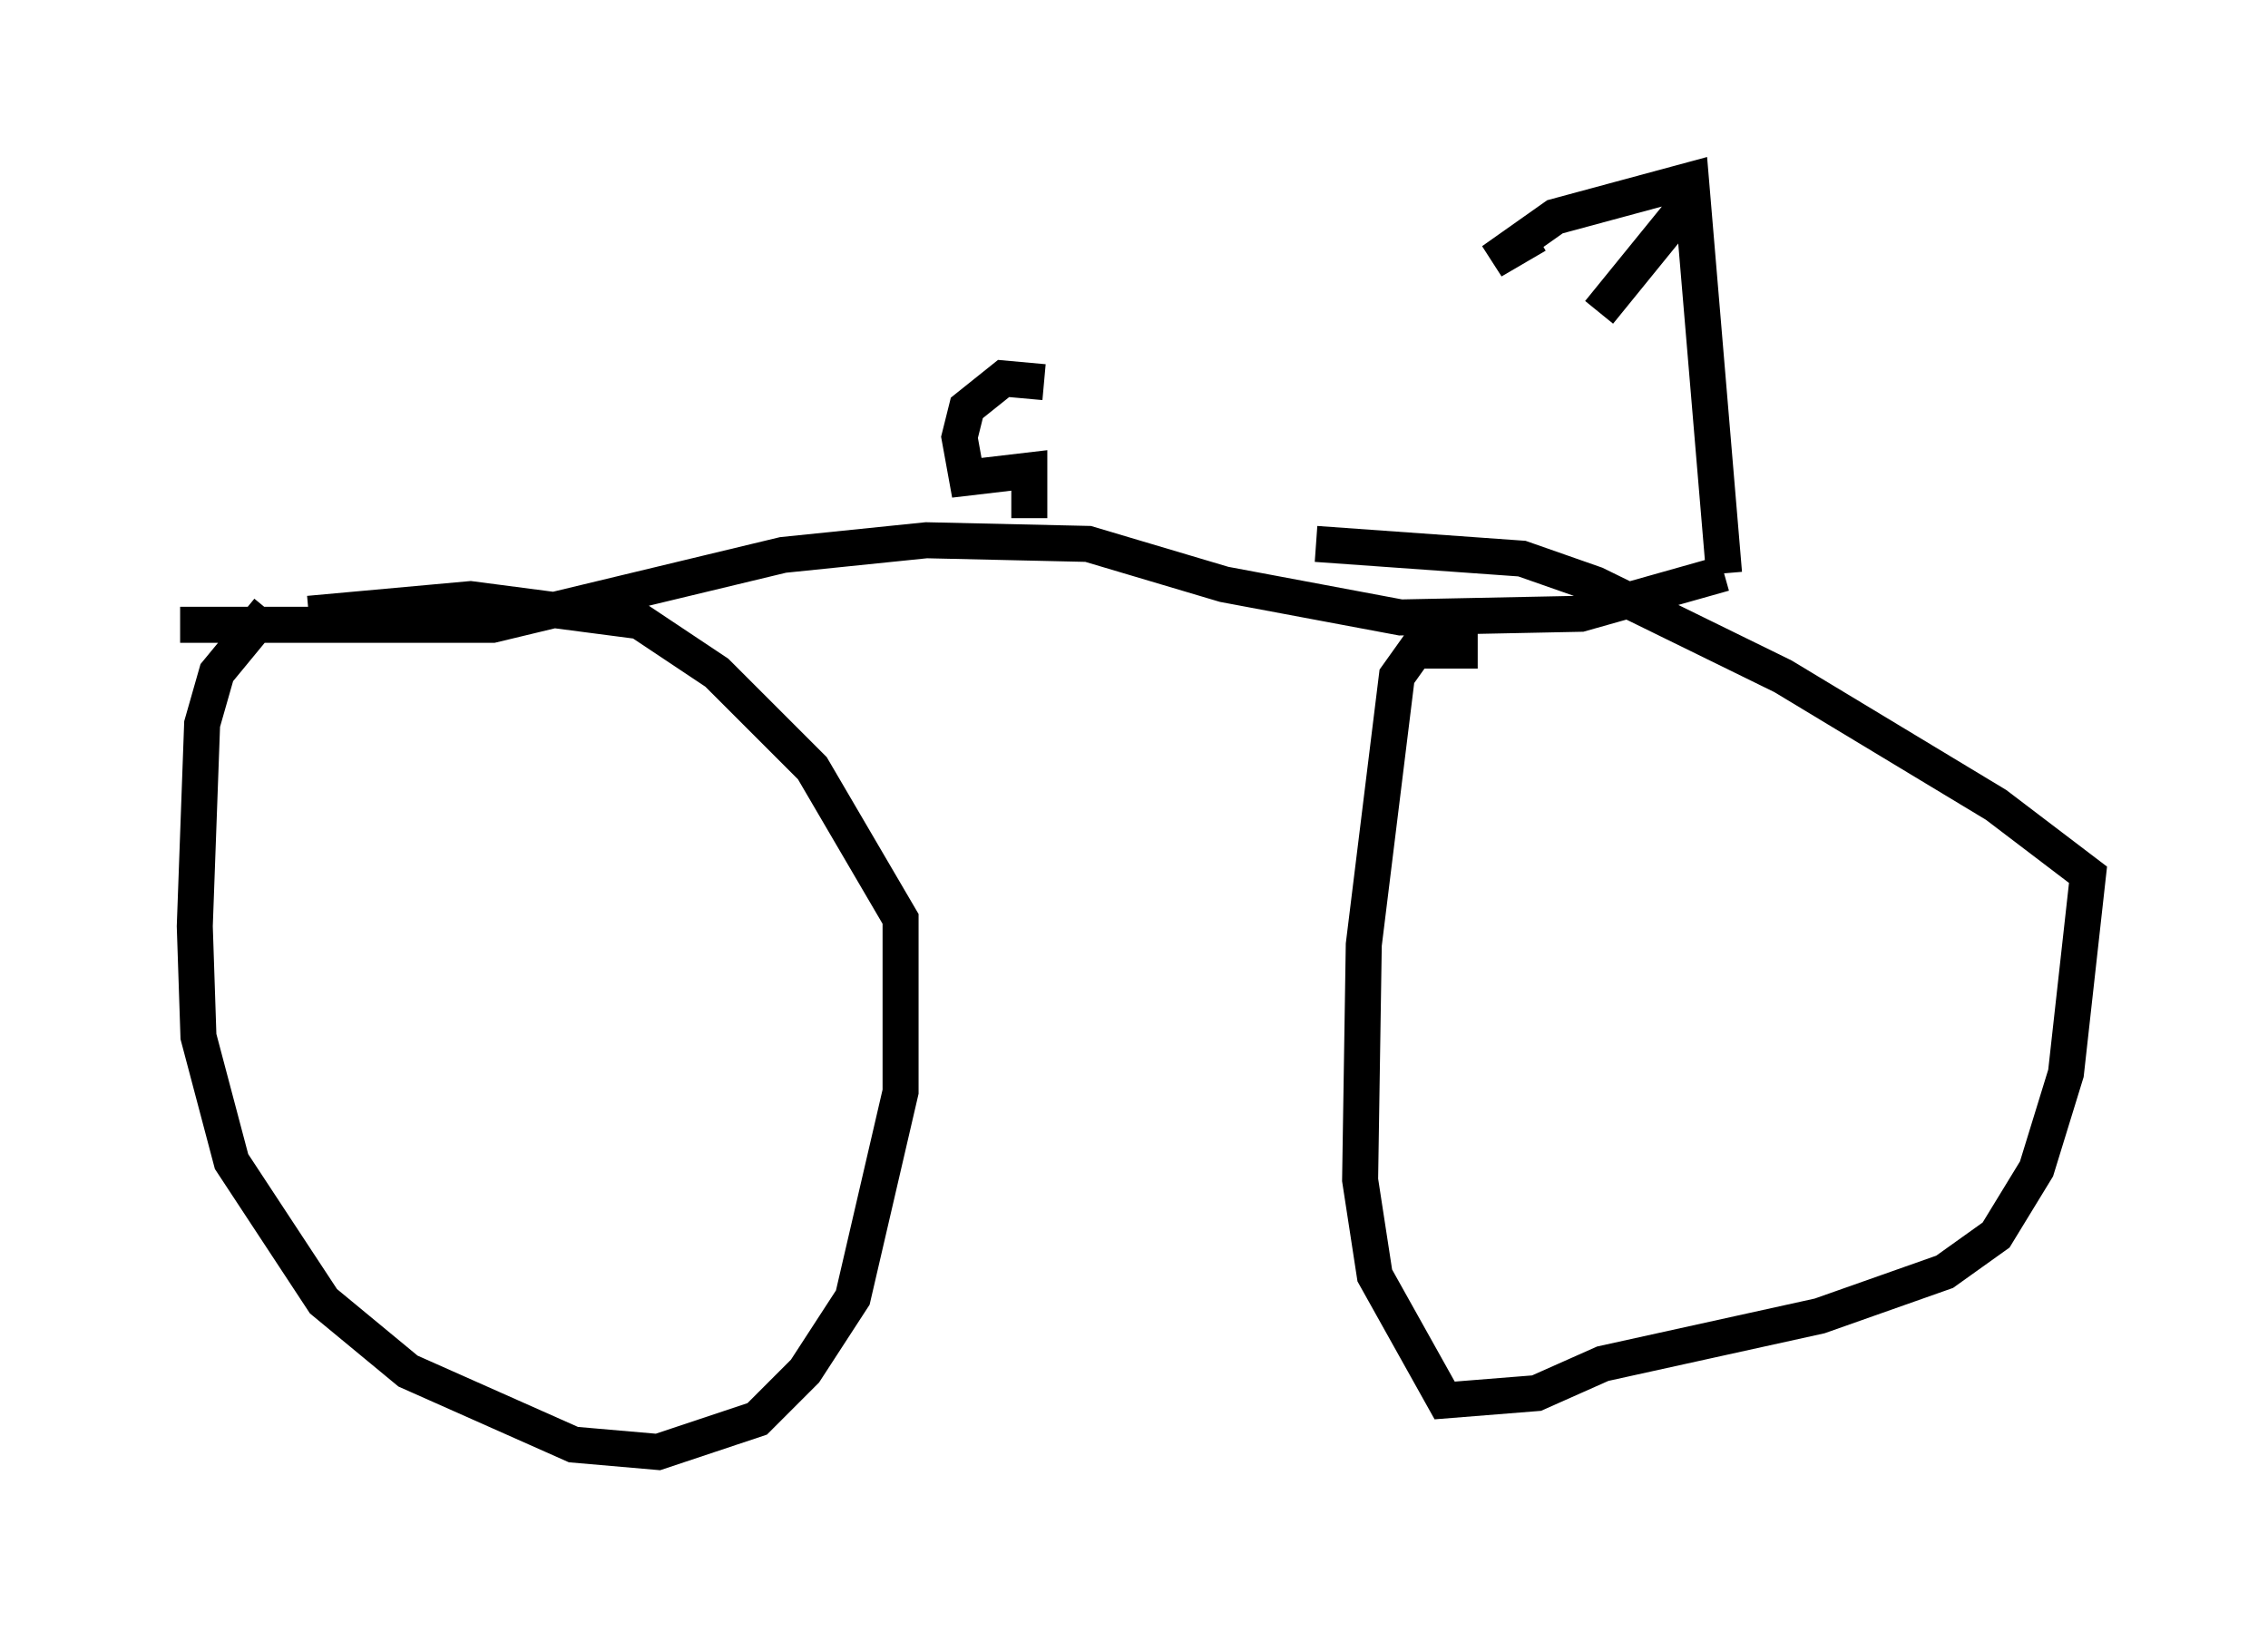 <?xml version="1.0" encoding="utf-8" ?>
<svg baseProfile="full" height="45.321" version="1.1" width="62.982" xmlns="http://www.w3.org/2000/svg" xmlns:ev="http://www.w3.org/2001/xml-events" xmlns:xlink="http://www.w3.org/1999/xlink"><defs /><rect fill="white" height="45.321" width="62.982" x="0" y="0" /><path d="M10.819, 16.944 m-3.369, 0.0 l-1.429, 1.735 -0.408, 1.429 l-0.204, 5.615 0.102, 3.063 l0.919, 3.471 2.552, 3.879 l2.348, 1.94 4.594, 2.042 l2.348, 0.204 2.756, -0.919 l1.327, -1.327 1.327, -2.042 l1.327, -5.717 0.0, -4.798 l-2.45, -4.185 -2.654, -2.654 l-2.144, -1.429 -4.696, -0.613 l-4.492, 0.408 m32.463, 1.021 l-1.735, 0.0 -0.51, 0.715 l-0.919, 7.452 -0.102, 6.533 l0.408, 2.654 1.94, 3.471 l2.552, -0.204 1.838, -0.817 l6.023, -1.327 3.471, -1.225 l1.429, -1.021 1.123, -1.838 l0.817, -2.654 0.613, -5.513 l-2.552, -1.94 -5.921, -3.573 l-5.206, -2.552 -2.042, -0.715 l-5.717, -0.408 m-31.544, 2.246 l8.677, 0.0 8.065, -1.94 l3.981, -0.408 4.492, 0.102 l3.777, 1.123 4.9, 0.919 l5.002, -0.102 3.981, -1.123 m0.0, 0.0 l-0.919, -10.923 -3.777, 1.021 l-1.735, 1.225 1.225, -0.715 m4.39, -1.123 l-2.654, 3.267 m-15.823, 5.717 l0.0, -1.327 -1.735, 0.204 l-0.204, -1.123 0.204, -0.817 l1.021, -0.817 1.123, 0.102 " fill="none" stroke="black" stroke-width="1" /></svg>